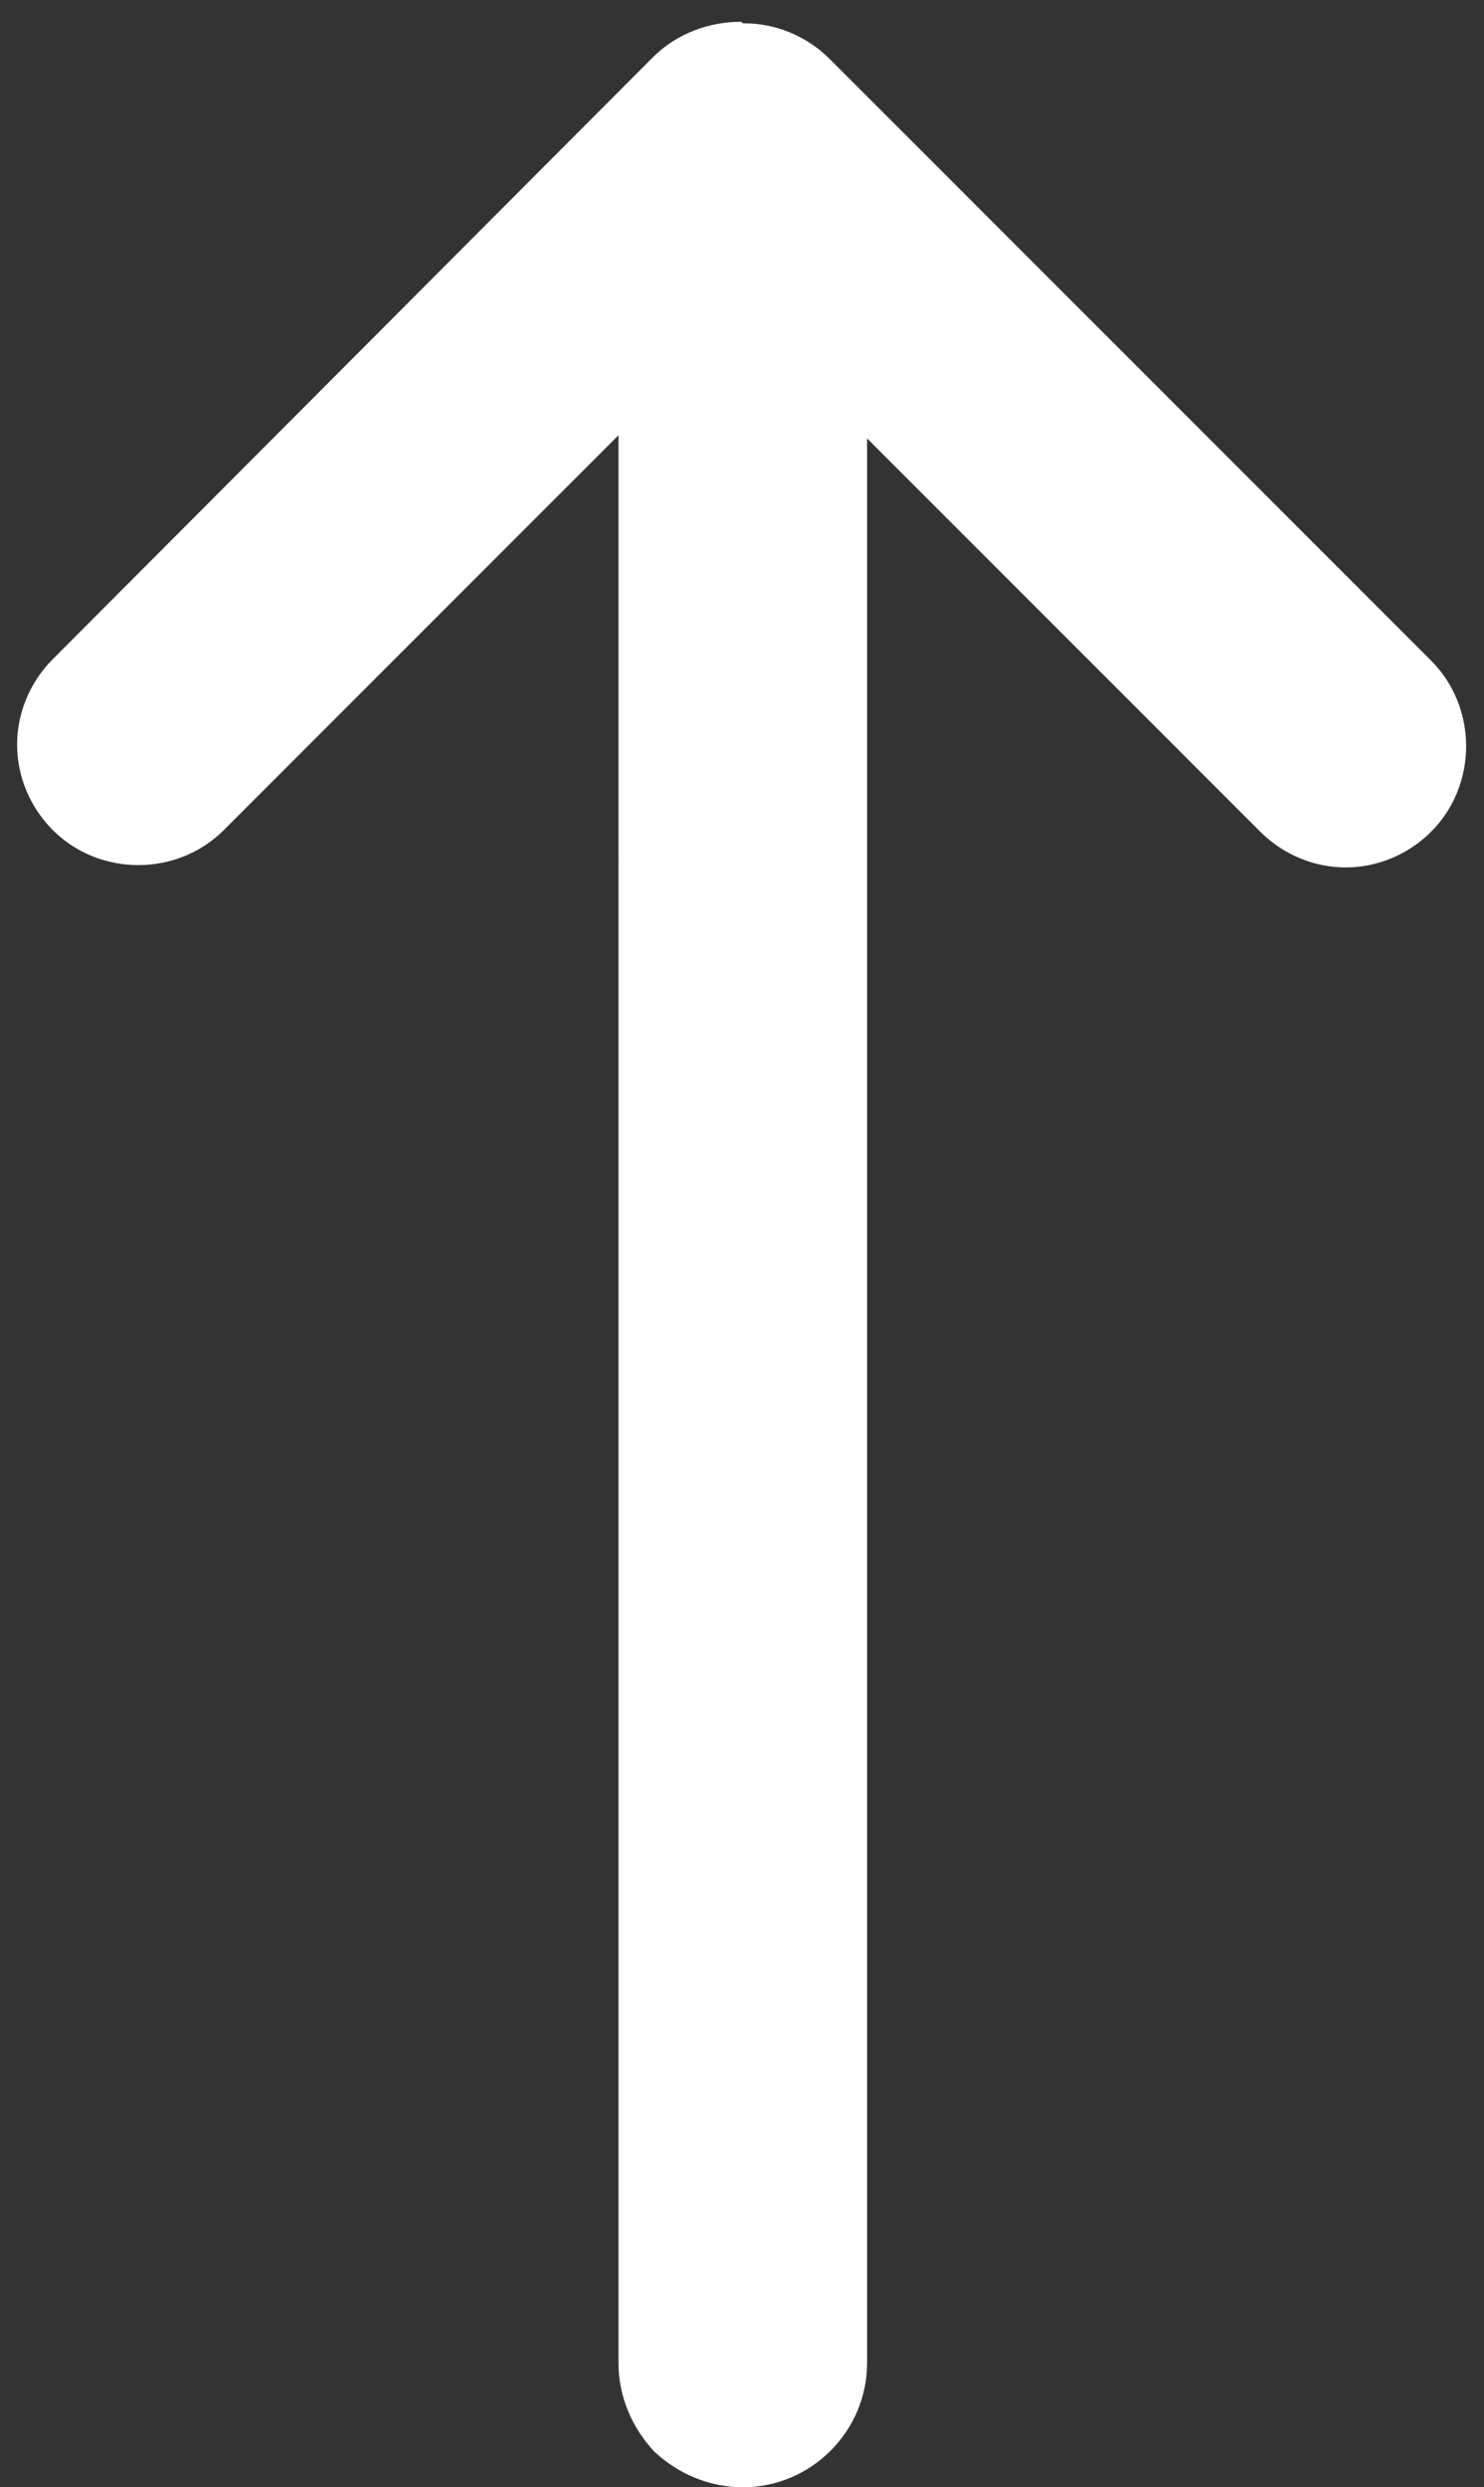 <?xml version="1.0" encoding="utf-8"?>
<!-- Generator: Adobe Illustrator 28.0.0, SVG Export Plug-In . SVG Version: 6.00 Build 0)  -->
<svg version="1.1" id="레이어_1" xmlns="http://www.w3.org/2000/svg" xmlns:xlink="http://www.w3.org/1999/xlink" x="0px"
	 y="0px" viewBox="0 0 95.5 160" style="enable-background:new 0 0 95.5 160;" xml:space="preserve">
<rect x="0" y="0" width="95.5" height="160" fill="#333333" stroke="none"/>
<style type="text/css">
	.st0{fill:#FFFFFF;}
</style>
<path class="st0" d="M47.9,1.5c2,0,4,0.8,5.5,2.3l38.7,38.7c3,3,3,8,0,11c-1.5,1.5-3.5,2.3-5.5,2.3s-4-0.8-5.5-2.3L55.8,28.2V152
	c0,4.4-3.6,8-8,8c-2.2,0-4.2-0.9-5.7-2.3c-1.4-1.5-2.3-3.5-2.3-5.7V28L14.4,53.4c-3,3-8,3-11,0c-1.5-1.5-2.3-3.5-2.3-5.5
	s0.8-4,2.3-5.5L42,3.7c1.6-1.6,3.7-2.3,5.7-2.3C47.8,1.5,47.8,1.5,47.9,1.5z"/>
</svg>
